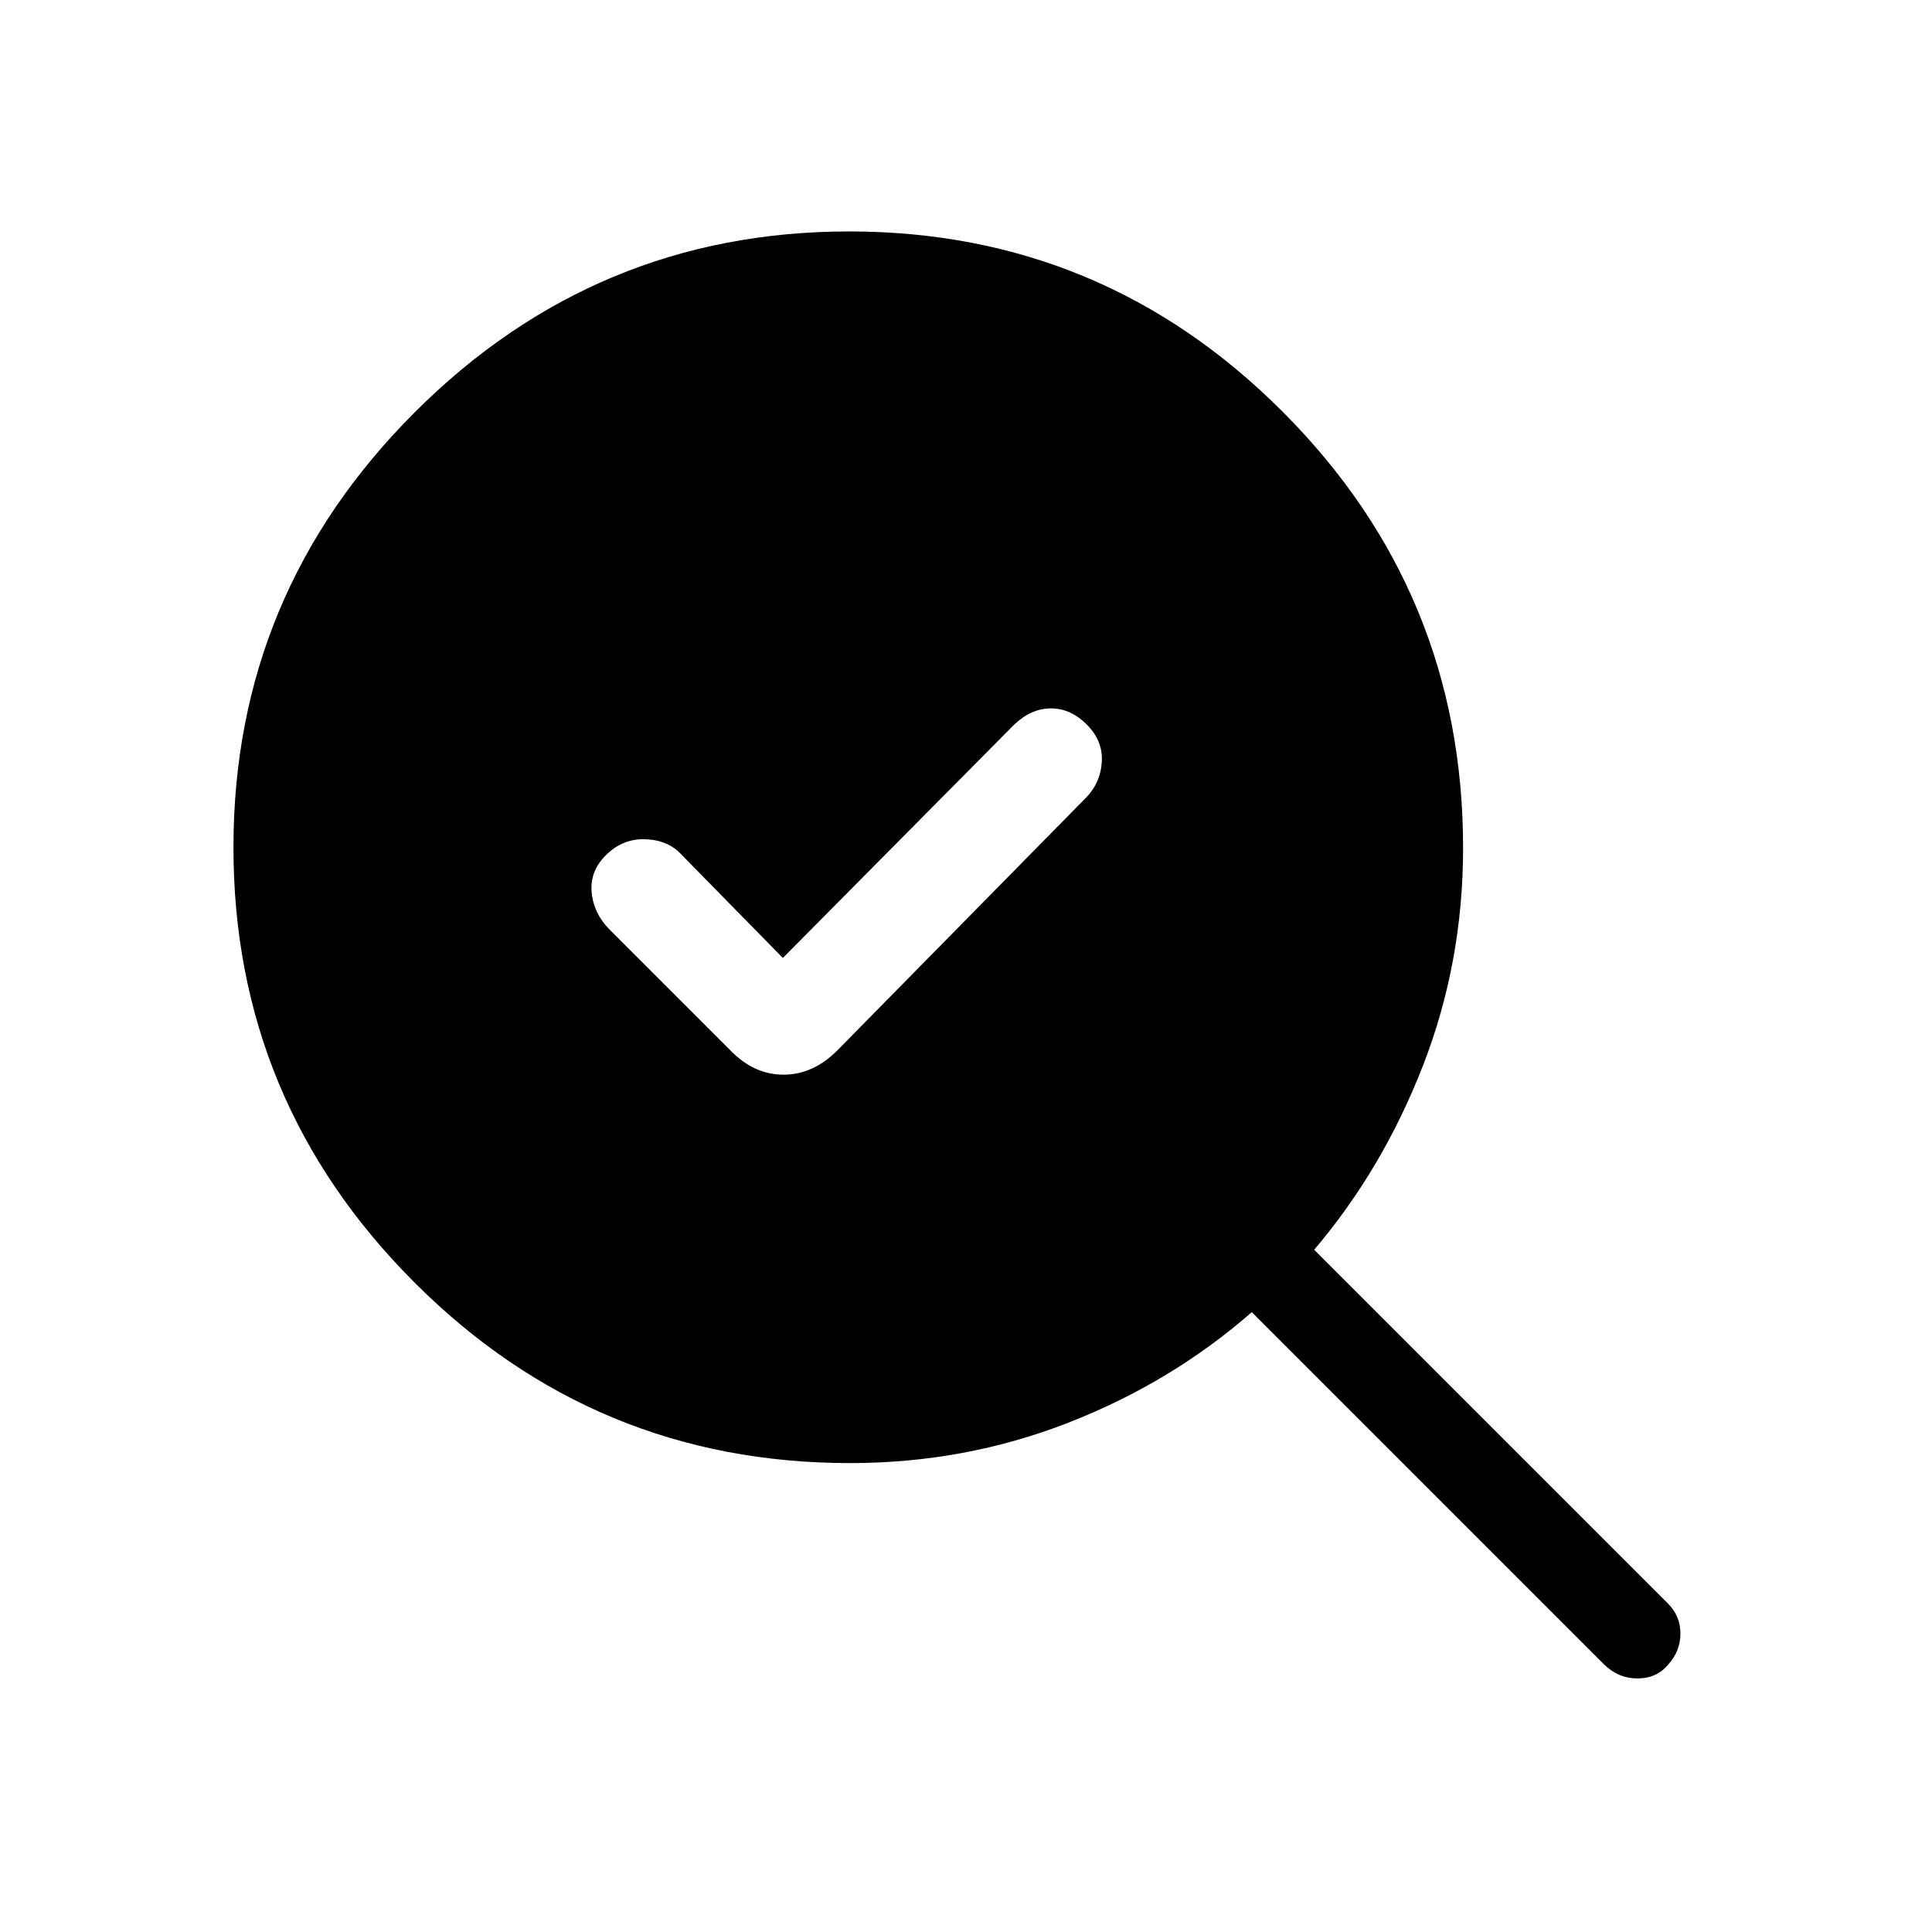 <svg xmlns="http://www.w3.org/2000/svg" height="20" viewBox="0 -960 960 960" width="20"><path d="m389-484-52-53q-6.82-6-17.41-6T301-535q-8 8-7 18.5t9 18.5l60 60q11.67 12 26.33 12Q404-426 416-438l124-126q7-7.47 7.5-17.73Q548-592 540-600t-17.77-8q-9.76 0-18.23 8L389-484Zm33.34 251q-126.87 0-216.6-89.95-89.74-89.94-89.74-216Q116-665 205.95-755q89.94-90 216-90Q548-845 637.5-755.26q89.5 89.73 89.5 216.6 0 57-20 108.33T653-339l175.8 175.8q6.2 6.2 6.2 14.87 0 8.66-6 15.33-5.67 7-15.33 7-9.67 0-16.87-7.2L622-308q-40 35-91.33 55t-108.33 20Z"/></svg>